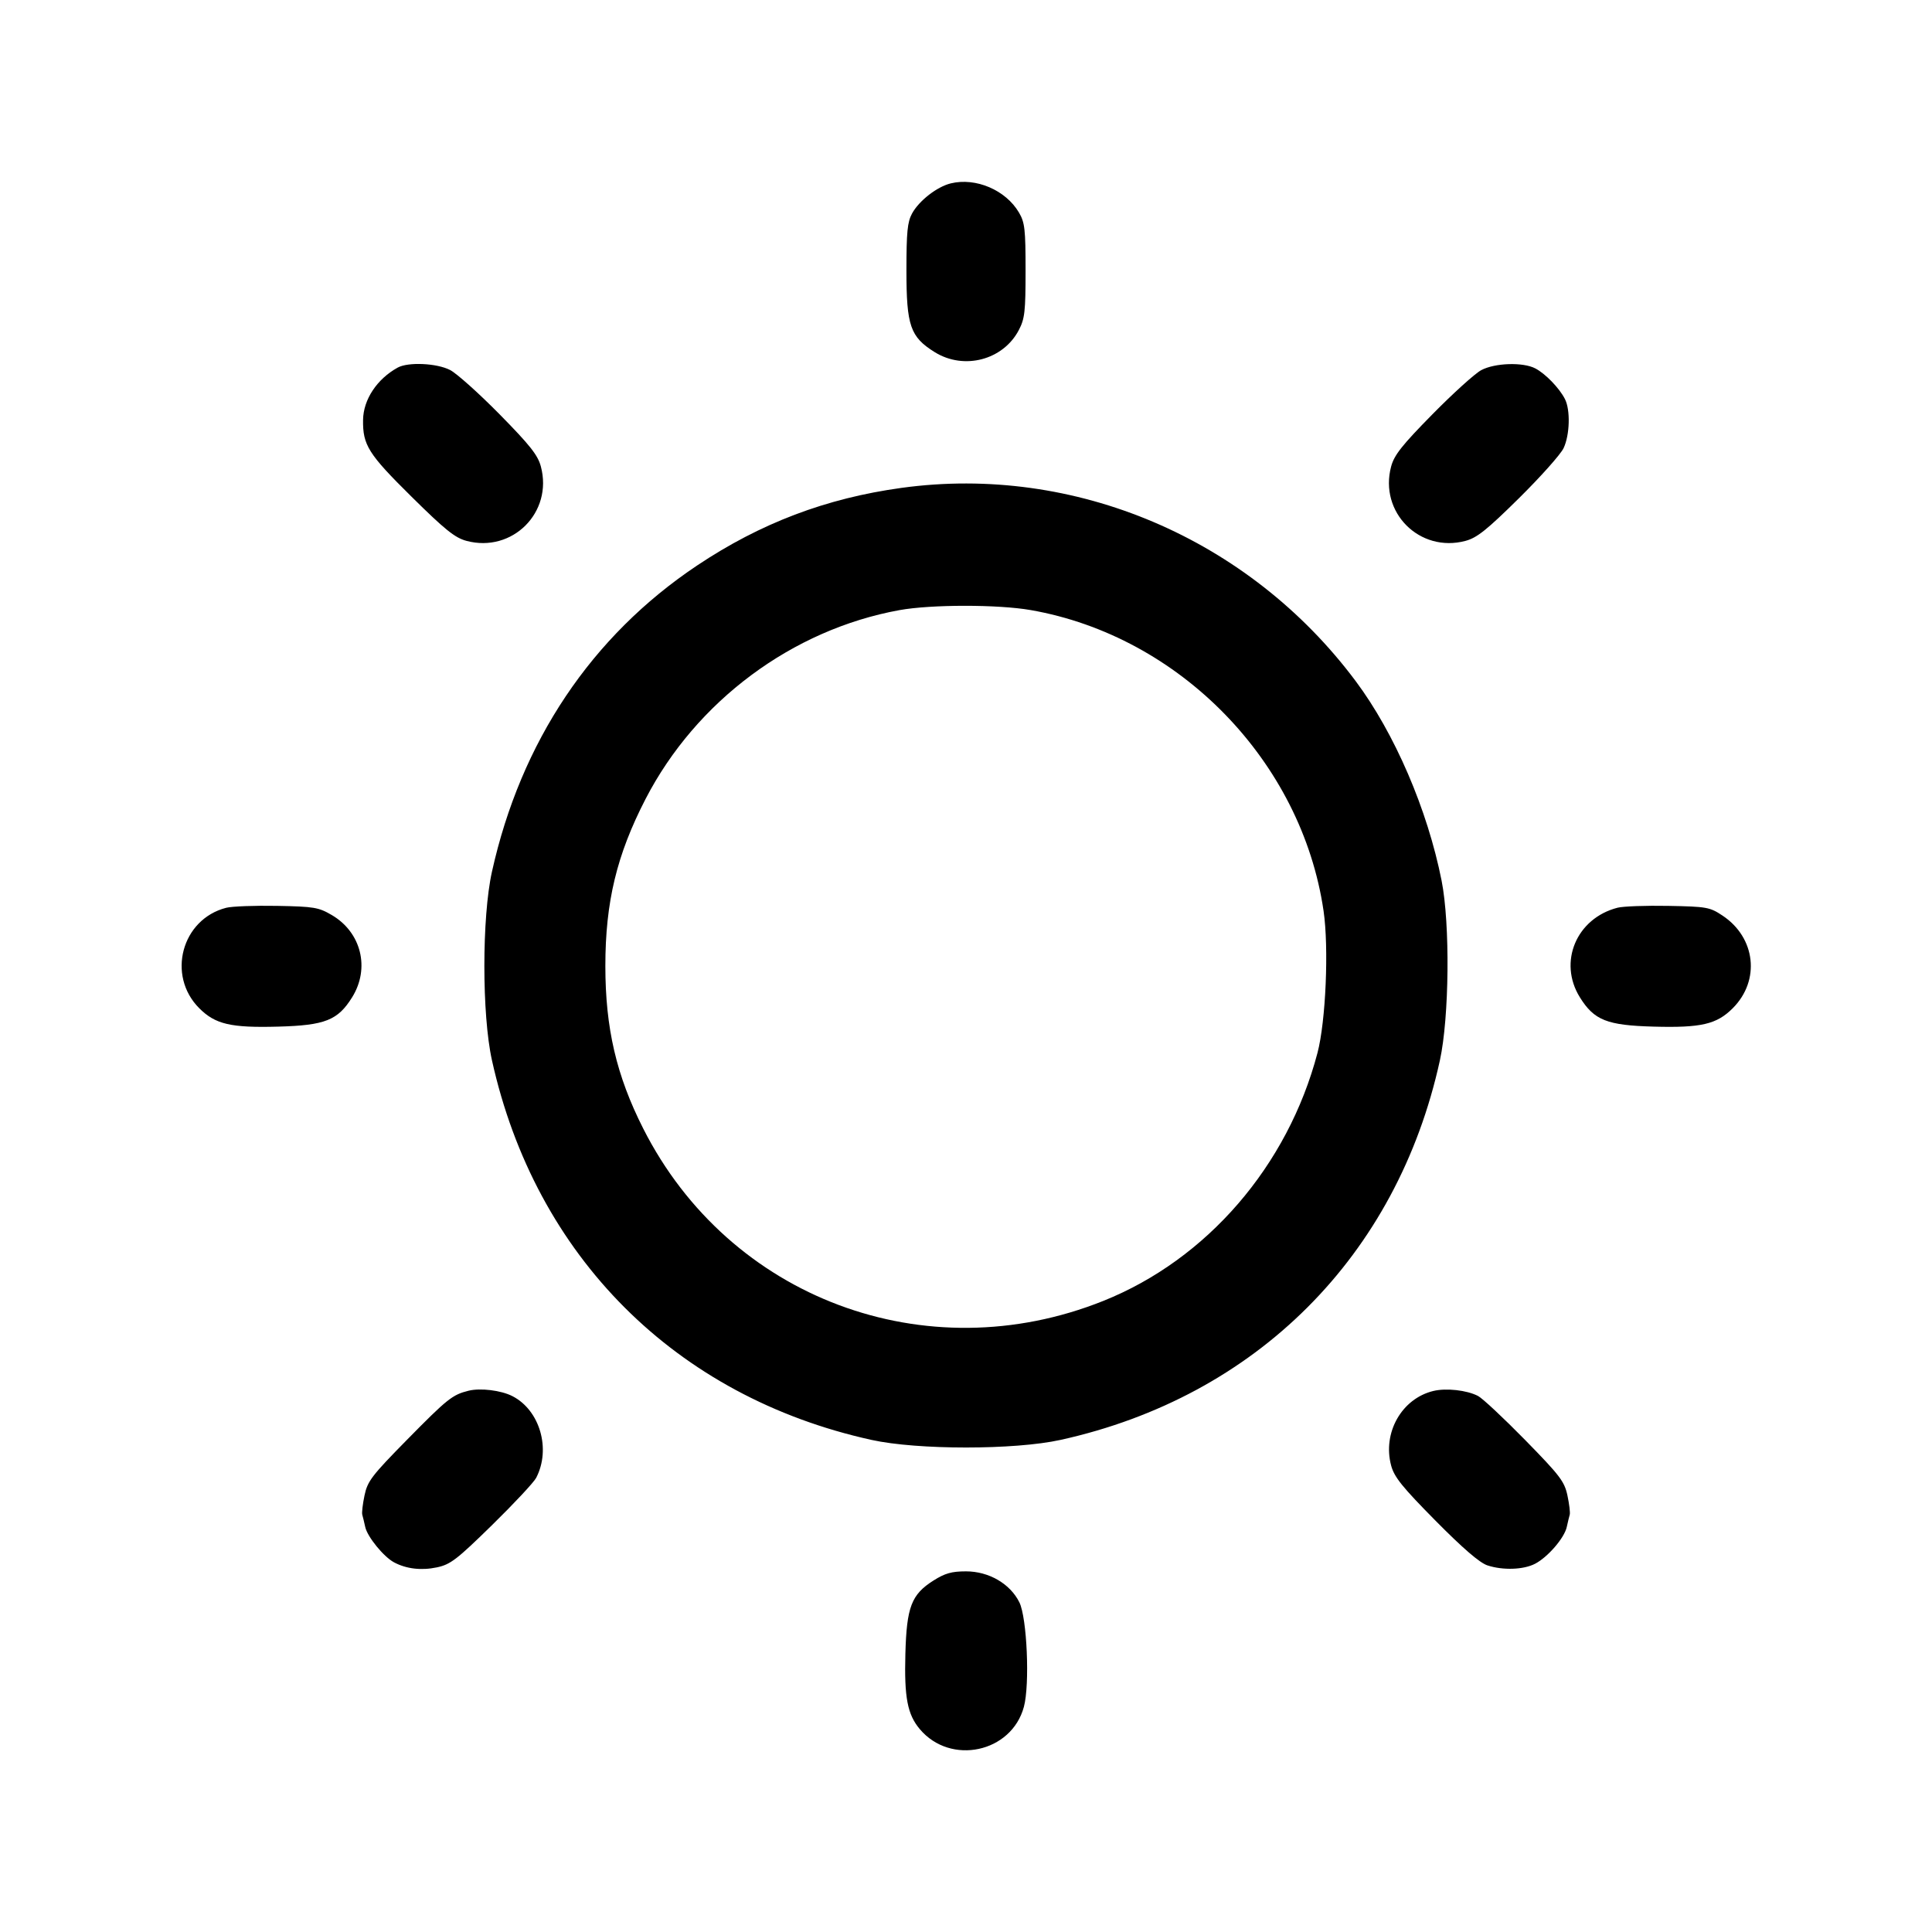 <svg fill="currentColor" viewBox="0 0 256 256" xmlns="http://www.w3.org/2000/svg"><path d="M125.979 24.299 C 124.155 24.745,121.781 26.592,120.853 28.289 C 120.239 29.411,120.107 30.754,120.107 35.840 C 120.107 43.182,120.615 44.647,123.859 46.663 C 127.736 49.071,132.925 47.707,135.001 43.733 C 135.787 42.231,135.893 41.287,135.893 35.840 C 135.893 30.374,135.792 29.480,135.020 28.166 C 133.268 25.184,129.303 23.488,125.979 24.299 M52.693 48.710 C 49.947 50.225,48.149 52.941,48.108 55.635 C 48.057 58.972,48.803 60.155,54.514 65.799 C 58.967 70.201,60.282 71.259,61.808 71.667 C 67.890 73.295,73.296 67.888,71.666 61.808 C 71.262 60.300,70.224 58.988,66.197 54.896 C 63.463 52.119,60.514 49.479,59.644 49.030 C 57.878 48.119,54.081 47.944,52.693 48.710 M196.267 49.049 C 195.445 49.488,192.537 52.120,189.803 54.897 C 185.776 58.988,184.738 60.300,184.334 61.808 C 182.703 67.888,188.111 73.296,194.192 71.667 C 195.709 71.260,197.016 70.217,201.264 66.022 C 204.130 63.191,206.792 60.206,207.180 59.389 C 208.012 57.635,208.103 54.310,207.357 52.864 C 206.603 51.401,204.777 49.517,203.435 48.815 C 201.803 47.963,198.071 48.085,196.267 49.049 M119.467 64.645 C 109.472 66.017,100.761 69.324,92.373 74.929 C 78.380 84.280,69.005 98.275,65.184 115.516 C 63.846 121.552,63.846 134.448,65.184 140.484 C 70.947 166.489,89.524 185.071,115.481 190.796 C 121.566 192.138,134.434 192.138,140.519 190.796 C 166.457 185.075,185.119 166.411,190.790 140.519 C 192.038 134.819,192.157 122.434,191.020 116.693 C 189.152 107.271,184.799 97.162,179.627 90.240 C 165.495 71.325,142.392 61.496,119.467 64.645 M136.584 80.840 C 156.334 84.298,172.483 100.892,175.380 120.704 C 176.094 125.591,175.676 135.326,174.572 139.520 C 170.630 154.490,159.936 166.874,146.198 172.375 C 122.672 181.795,96.617 172.039,85.234 149.547 C 81.675 142.516,80.213 136.241,80.213 128.000 C 80.213 119.528,81.722 113.264,85.543 105.864 C 92.238 92.902,104.985 83.421,119.183 80.845 C 123.382 80.083,132.248 80.080,136.584 80.840 M29.979 120.285 C 24.067 121.791,22.062 129.256,26.403 133.597 C 28.533 135.727,30.581 136.204,36.863 136.033 C 43.075 135.865,44.767 135.193,46.663 132.141 C 49.051 128.295,47.874 123.541,43.967 121.251 C 42.216 120.225,41.615 120.124,36.709 120.033 C 33.767 119.978,30.739 120.091,29.979 120.285 M214.339 120.276 C 208.886 121.674,206.440 127.476,209.337 132.141 C 211.233 135.193,212.925 135.865,219.137 136.033 C 225.419 136.204,227.467 135.727,229.597 133.597 C 233.276 129.918,232.643 124.232,228.229 121.311 C 226.552 120.201,226.146 120.129,221.066 120.034 C 218.104 119.978,215.077 120.087,214.339 120.276 M62.080 184.280 C 59.943 184.811,59.286 185.335,53.917 190.792 C 49.258 195.527,48.697 196.262,48.302 198.144 C 48.060 199.294,47.926 200.446,48.002 200.704 C 48.079 200.962,48.257 201.698,48.397 202.339 C 48.681 203.638,50.836 206.282,52.208 207.016 C 53.834 207.887,55.838 208.122,57.892 207.684 C 59.690 207.300,60.524 206.661,65.202 202.079 C 68.106 199.234,70.735 196.420,71.044 195.825 C 73.031 192.005,71.535 186.857,67.896 184.995 C 66.393 184.226,63.653 183.889,62.080 184.280 M189.919 184.312 C 185.729 185.328,183.171 189.851,184.333 194.192 C 184.741 195.718,185.799 197.033,190.201 201.486 C 193.830 205.158,196.061 207.081,197.085 207.419 C 199.137 208.096,201.860 208.005,203.402 207.208 C 205.089 206.335,207.285 203.790,207.603 202.339 C 207.743 201.698,207.921 200.962,207.998 200.704 C 208.074 200.446,207.938 199.300,207.694 198.157 C 207.297 196.298,206.705 195.521,202.079 190.798 C 199.234 187.894,196.427 185.271,195.840 184.969 C 194.346 184.201,191.623 183.899,189.919 184.312 M123.679 209.436 C 120.765 211.284,120.135 212.930,119.967 219.137 C 119.810 224.921,120.240 227.173,121.875 229.116 C 125.958 233.968,134.036 232.238,135.672 226.161 C 136.469 223.202,136.085 214.360,135.071 212.316 C 133.847 209.850,131.026 208.213,128.000 208.213 C 126.099 208.213,125.211 208.465,123.679 209.436 " stroke="none" fill-rule="evenodd"></path></svg>